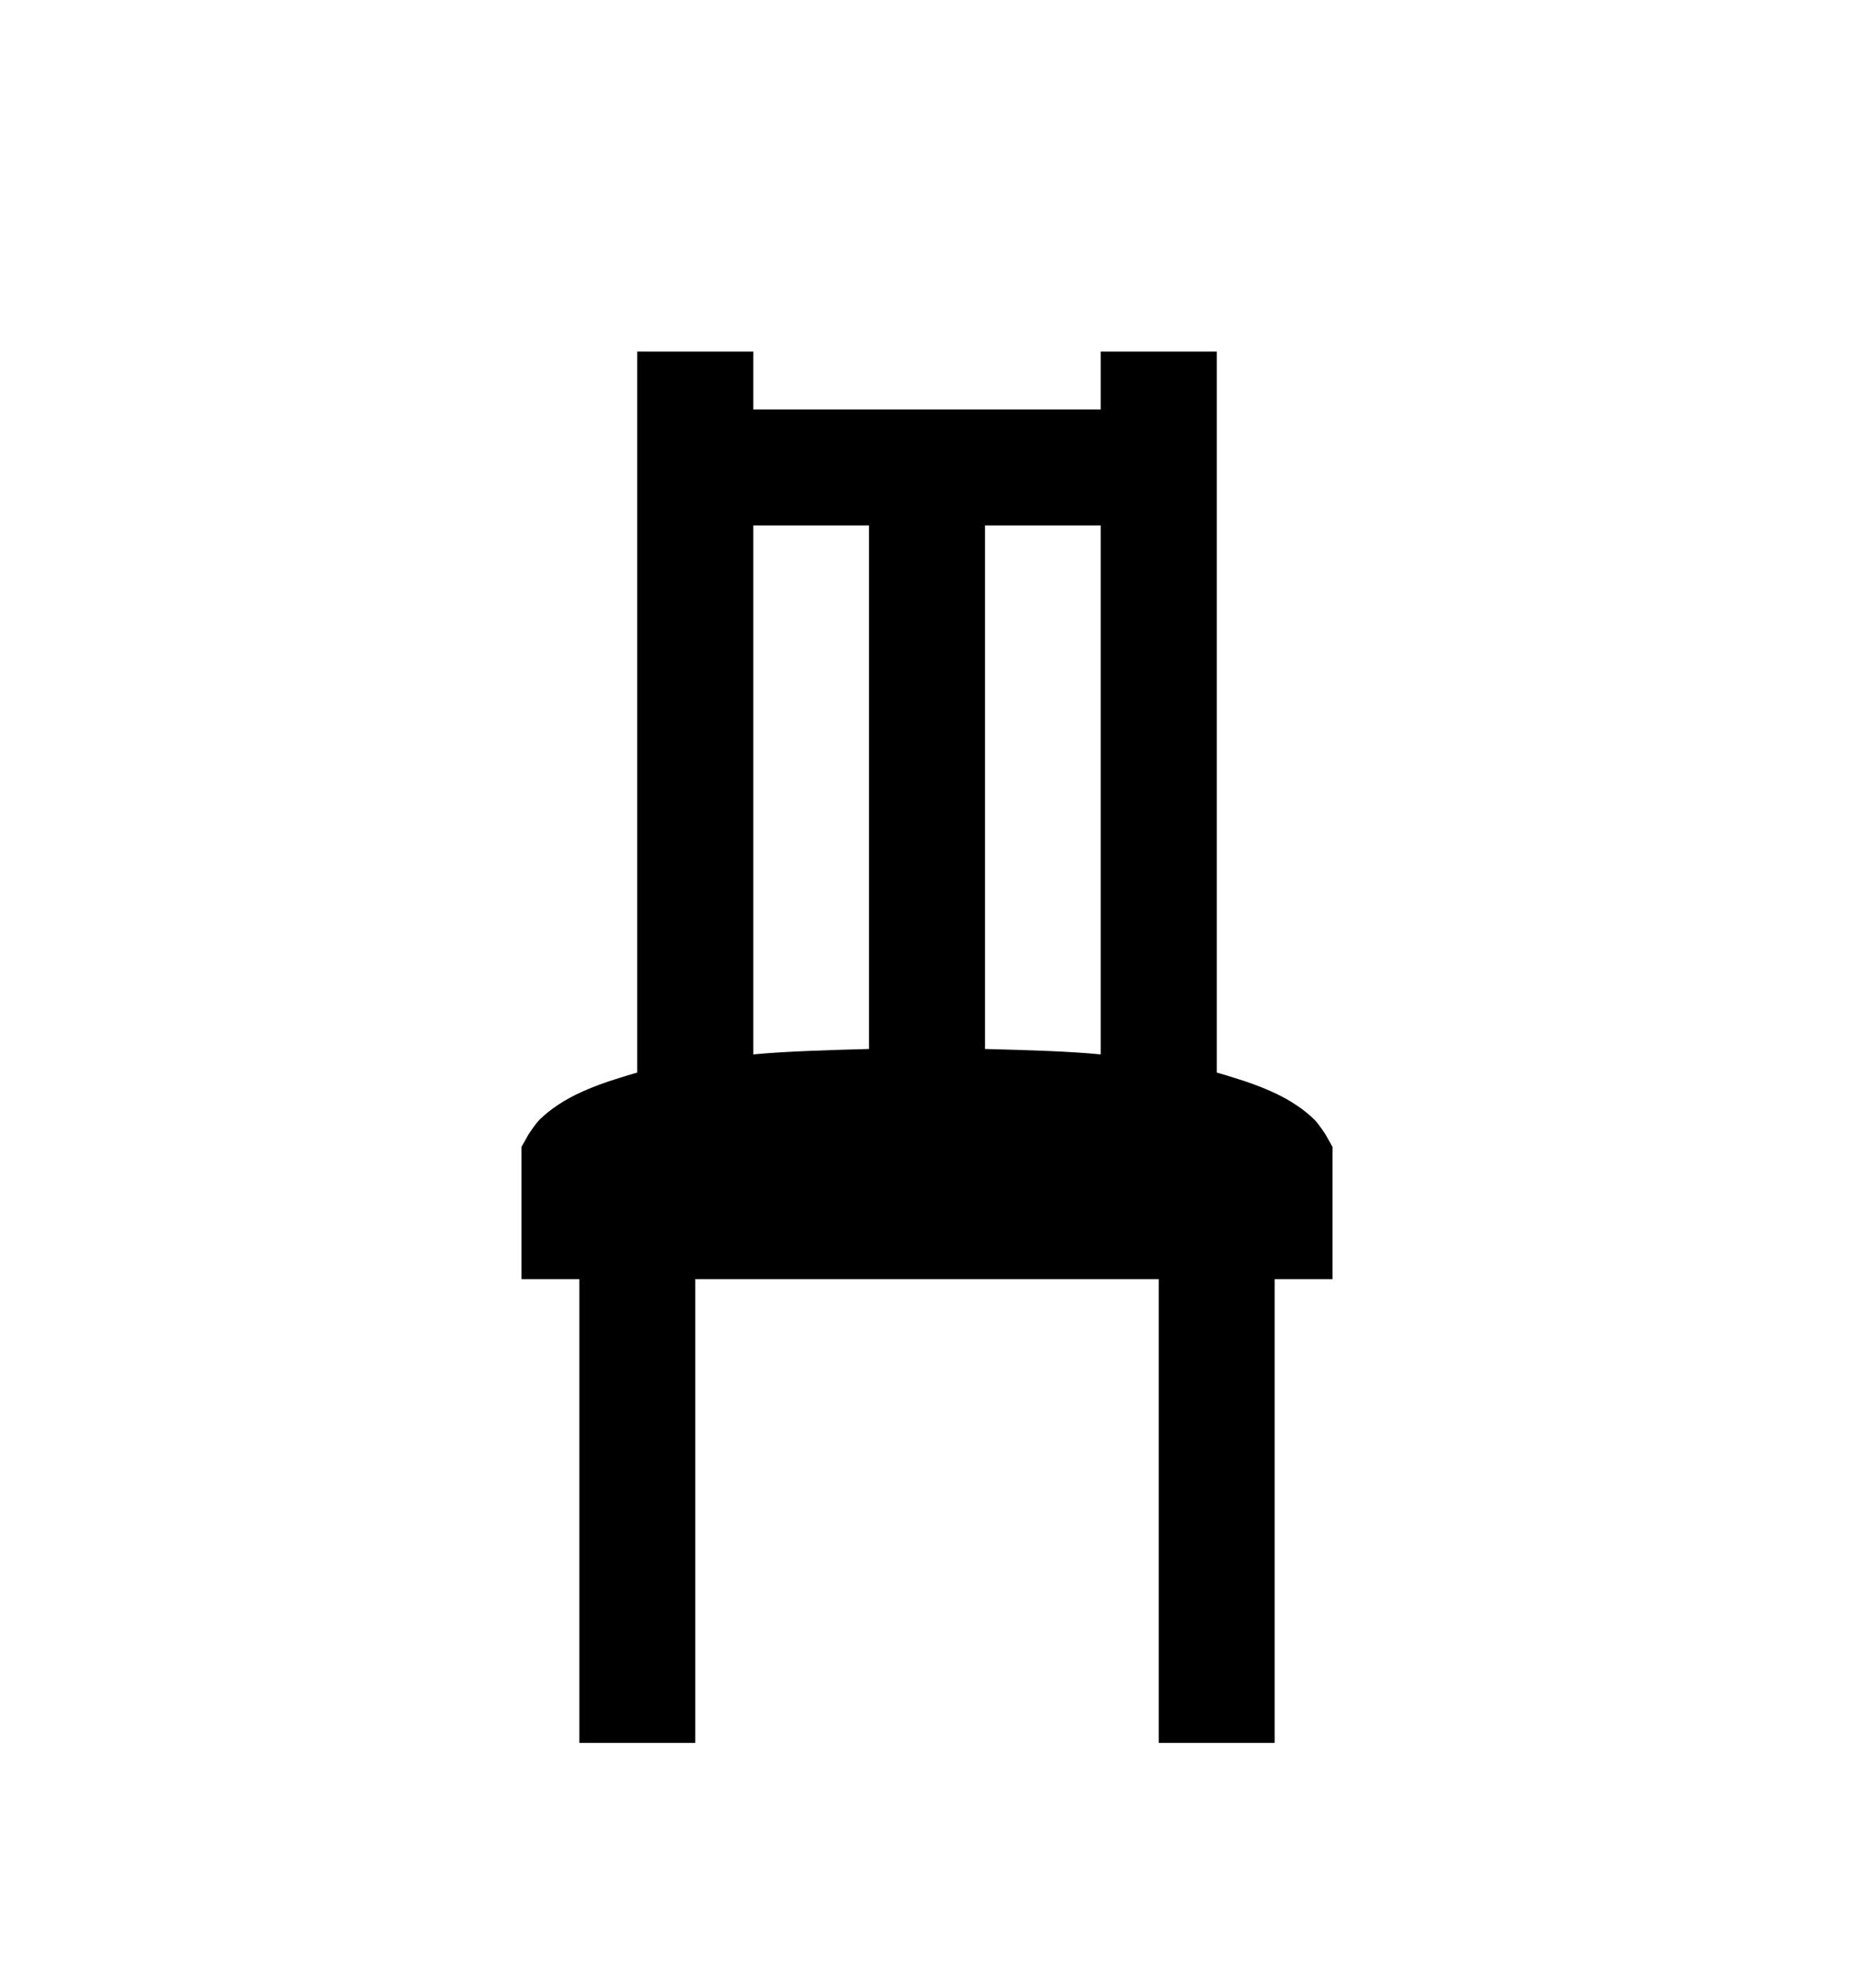 <svg width="14" height="15" viewBox="0 0 14 15" fill="none" xmlns="http://www.w3.org/2000/svg">
<path d="M4.812 2.653V8.094C4.768 8.106 4.715 8.123 4.676 8.135C4.464 8.2 4.317 8.268 4.211 8.34C4.162 8.372 4.116 8.409 4.074 8.45C4.04 8.485 3.992 8.559 3.992 8.559L3.938 8.655V9.653H4.375V13.153H5.25V9.653H8.75V13.153H9.625V9.653H10.062V8.655L10.008 8.559C10.008 8.559 9.96 8.485 9.926 8.45C9.884 8.409 9.838 8.372 9.789 8.34C9.683 8.268 9.536 8.2 9.324 8.135C9.285 8.123 9.232 8.106 9.188 8.094V2.653H8.312V3.09H5.688V2.653H4.812ZM5.688 3.965H6.562V7.916C6.231 7.925 5.933 7.934 5.688 7.957V3.965ZM7.438 3.965H8.312V7.957C8.066 7.933 7.769 7.925 7.438 7.916V3.965Z" fill="black"/>
</svg>
